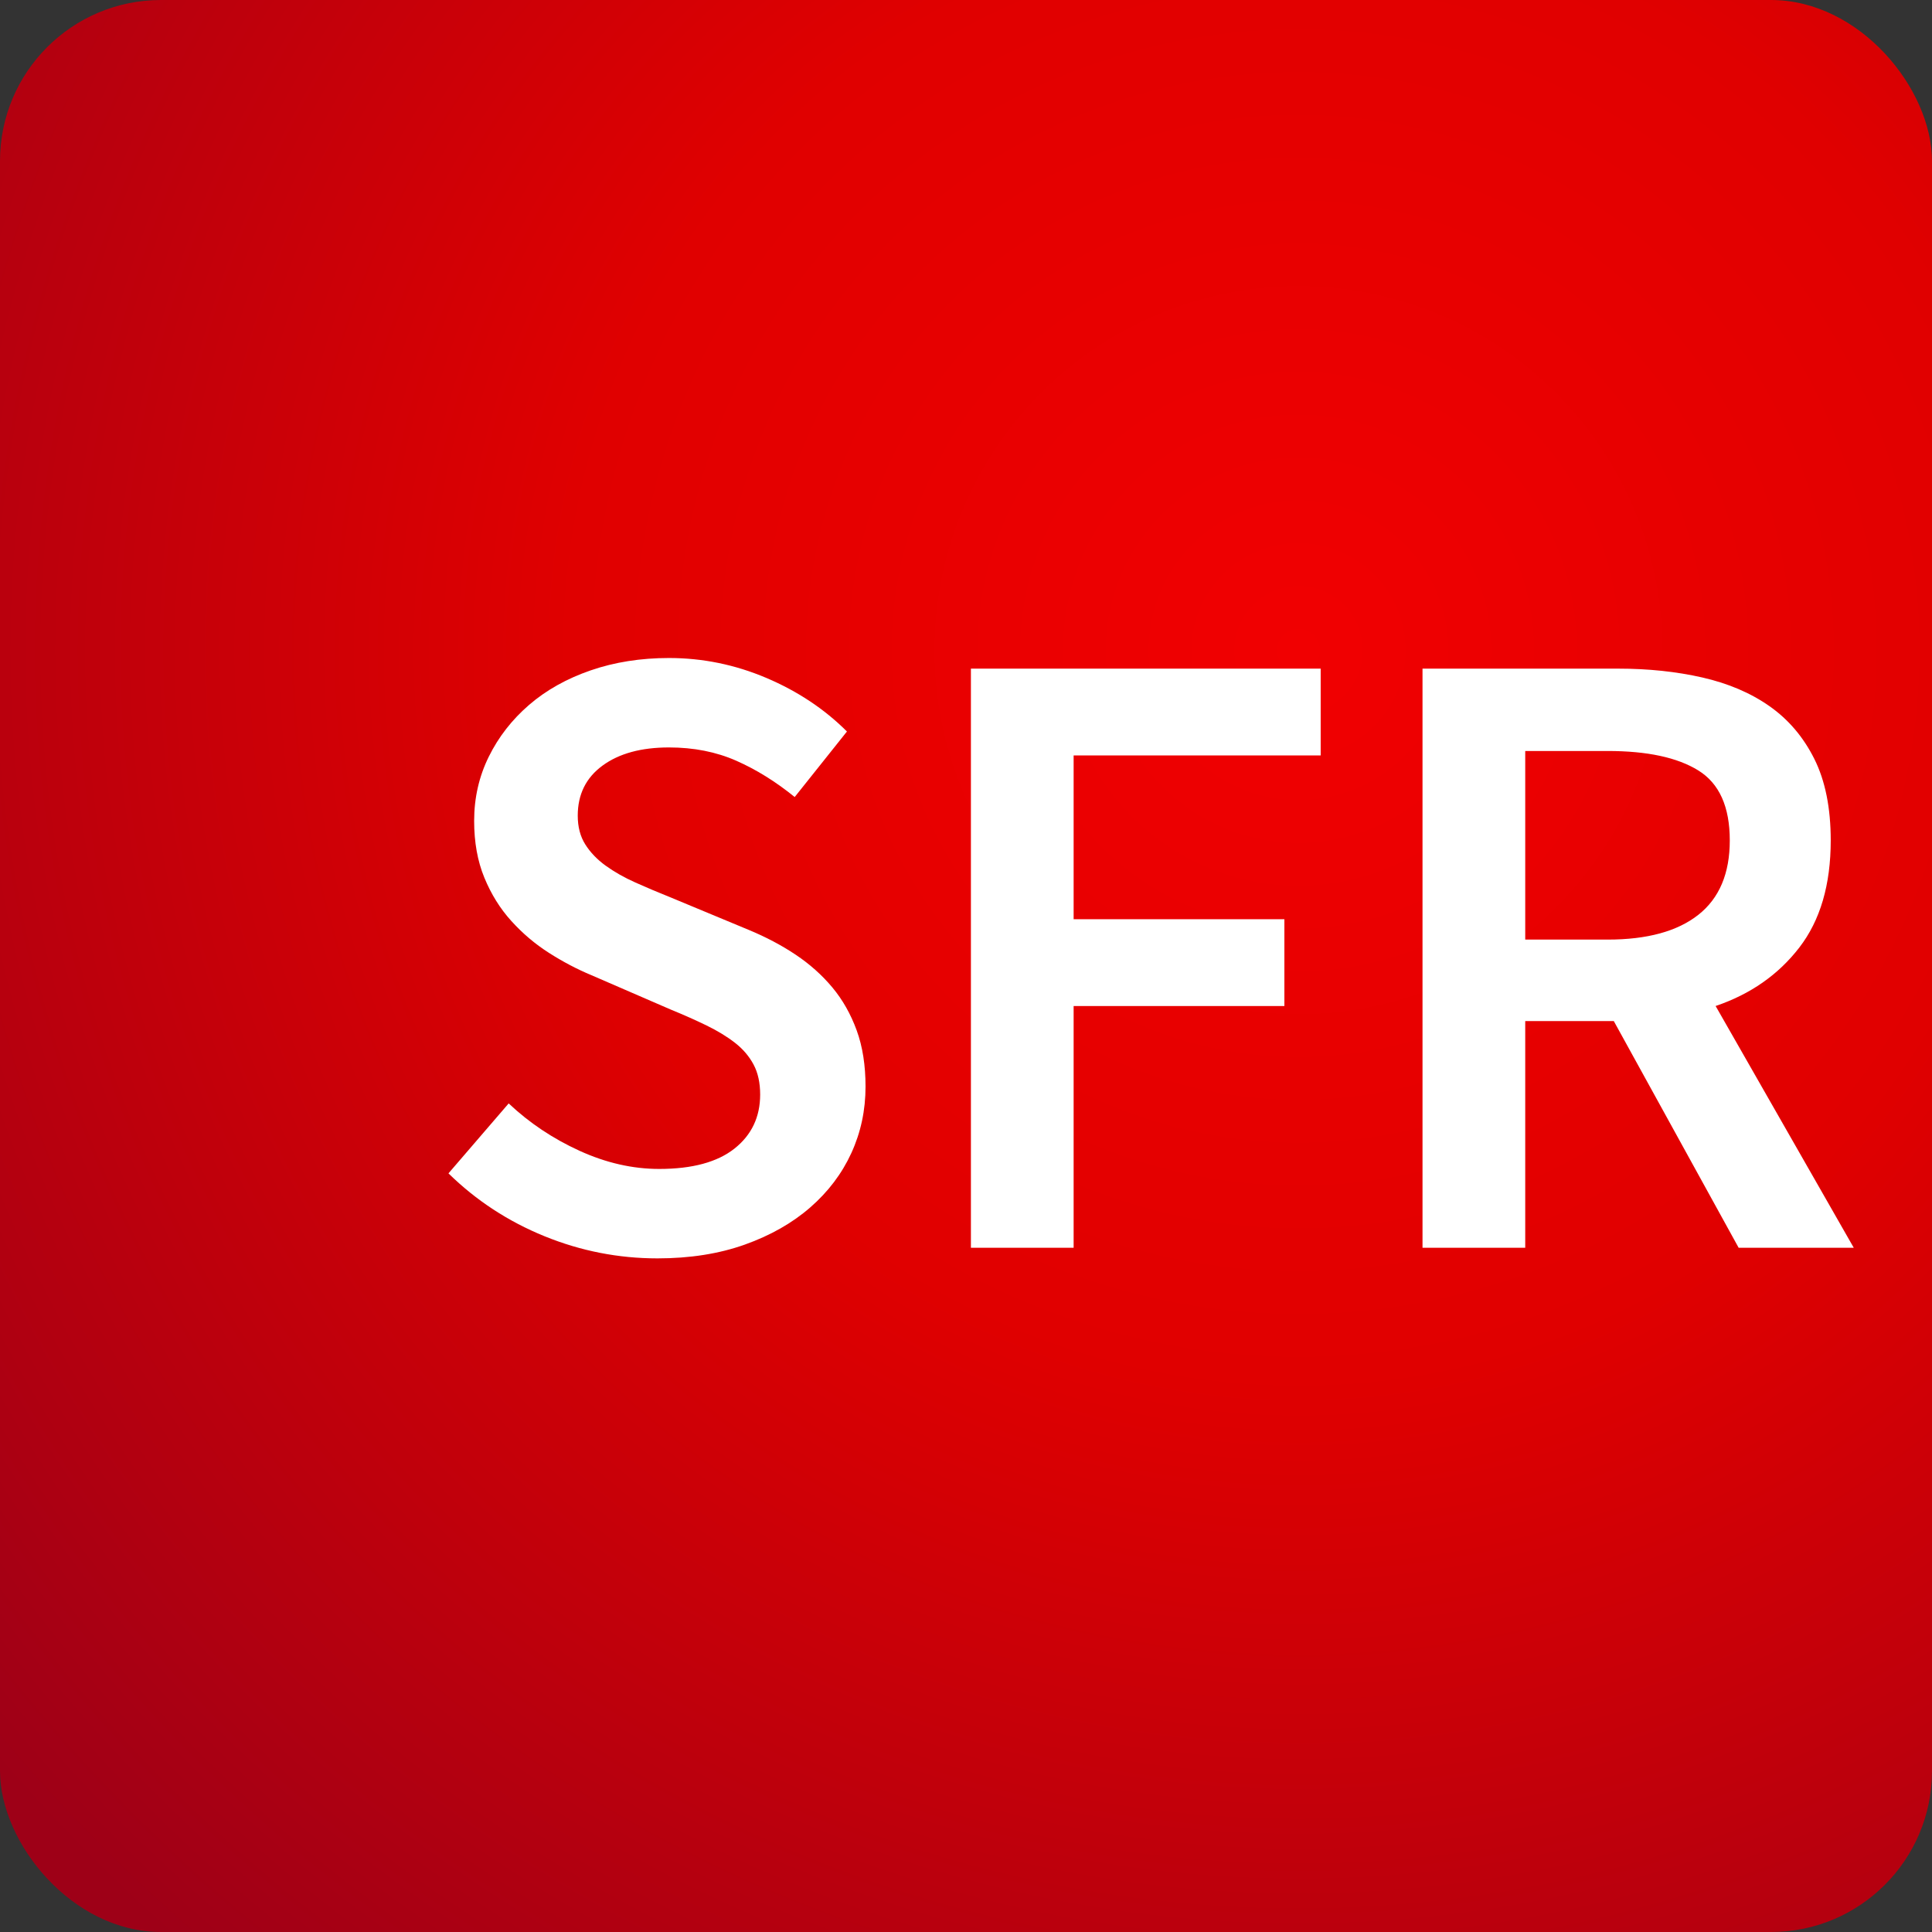 <svg xmlns="http://www.w3.org/2000/svg" width="48" height="48" viewBox="0 0 48 48">
  <rect x="0" y="0" width="48" height="48" fill="#333333" stroke="none"/>
  <defs>
    <radialGradient id="a" cx="67.07%" cy="33.787%" r="87.974%" fx="67.07%" fy="33.787%">
      <stop stop-color="#F10001" offset="0%"/>
      <stop stop-color="#E00000" offset="42.483%"/>
      <stop stop-color="#9E0017" offset="100%"/>
    </radialGradient>
  </defs>
  <g fill="none" fill-rule="evenodd">
    <rect width="48" height="48" fill="url(#a)" rx="4"/>
    <path fill="#FFFFFF" d="M12.638,27.414 C13.151,27.898 13.738,28.29 14.398,28.591 C15.058,28.892 15.718,29.042 16.378,29.042 C17.199,29.042 17.823,28.873 18.248,28.536 C18.673,28.199 18.886,27.751 18.886,27.194 C18.886,26.901 18.831,26.651 18.721,26.446 C18.611,26.241 18.457,26.061 18.259,25.907 C18.061,25.753 17.826,25.61 17.555,25.478 C17.284,25.346 16.987,25.214 16.664,25.082 L14.684,24.224 C14.332,24.077 13.984,23.894 13.639,23.674 C13.294,23.454 12.983,23.19 12.704,22.882 C12.425,22.574 12.202,22.215 12.033,21.804 C11.864,21.393 11.78,20.924 11.78,20.396 C11.78,19.824 11.901,19.292 12.143,18.801 C12.385,18.31 12.719,17.881 13.144,17.514 C13.569,17.147 14.079,16.861 14.673,16.656 C15.267,16.451 15.916,16.348 16.62,16.348 C17.456,16.348 18.263,16.513 19.04,16.843 C19.817,17.173 20.485,17.617 21.042,18.174 L19.744,19.802 C19.275,19.421 18.791,19.12 18.292,18.9 C17.793,18.68 17.236,18.57 16.62,18.57 C15.931,18.57 15.381,18.72 14.97,19.021 C14.559,19.322 14.354,19.736 14.354,20.264 C14.354,20.543 14.416,20.781 14.541,20.979 C14.666,21.177 14.834,21.353 15.047,21.507 C15.26,21.661 15.505,21.8 15.784,21.925 C16.063,22.05 16.349,22.171 16.642,22.288 L18.6,23.102 C19.025,23.278 19.414,23.483 19.766,23.718 C20.118,23.953 20.422,24.224 20.679,24.532 C20.936,24.84 21.137,25.196 21.284,25.599 C21.431,26.002 21.504,26.468 21.504,26.996 C21.504,27.583 21.387,28.133 21.152,28.646 C20.917,29.159 20.576,29.61 20.129,29.999 C19.682,30.388 19.139,30.696 18.501,30.923 C17.863,31.15 17.141,31.264 16.334,31.264 C15.366,31.264 14.431,31.081 13.529,30.714 C12.627,30.347 11.831,29.827 11.142,29.152 L12.638,27.414 Z M24.122,16.612 L32.812,16.612 L32.812,18.768 L26.674,18.768 L26.674,22.838 L31.91,22.838 L31.91,24.994 L26.674,24.994 L26.674,31 L24.122,31 L24.122,16.612 Z M37.894,23.344 L39.94,23.344 C40.923,23.344 41.674,23.139 42.195,22.728 C42.716,22.317 42.976,21.701 42.976,20.88 C42.976,20.044 42.716,19.465 42.195,19.142 C41.674,18.819 40.923,18.658 39.94,18.658 L37.894,18.658 L37.894,23.344 Z M43.196,31 L40.094,25.368 L37.894,25.368 L37.894,31 L35.342,31 L35.342,16.612 L40.204,16.612 C40.952,16.612 41.649,16.685 42.294,16.832 C42.939,16.979 43.497,17.217 43.966,17.547 C44.435,17.877 44.806,18.313 45.077,18.856 C45.348,19.399 45.484,20.073 45.484,20.88 C45.484,21.98 45.224,22.867 44.703,23.542 C44.182,24.217 43.489,24.701 42.624,24.994 L46.056,31 L43.196,31 Z"/>
  </g>
</svg>

